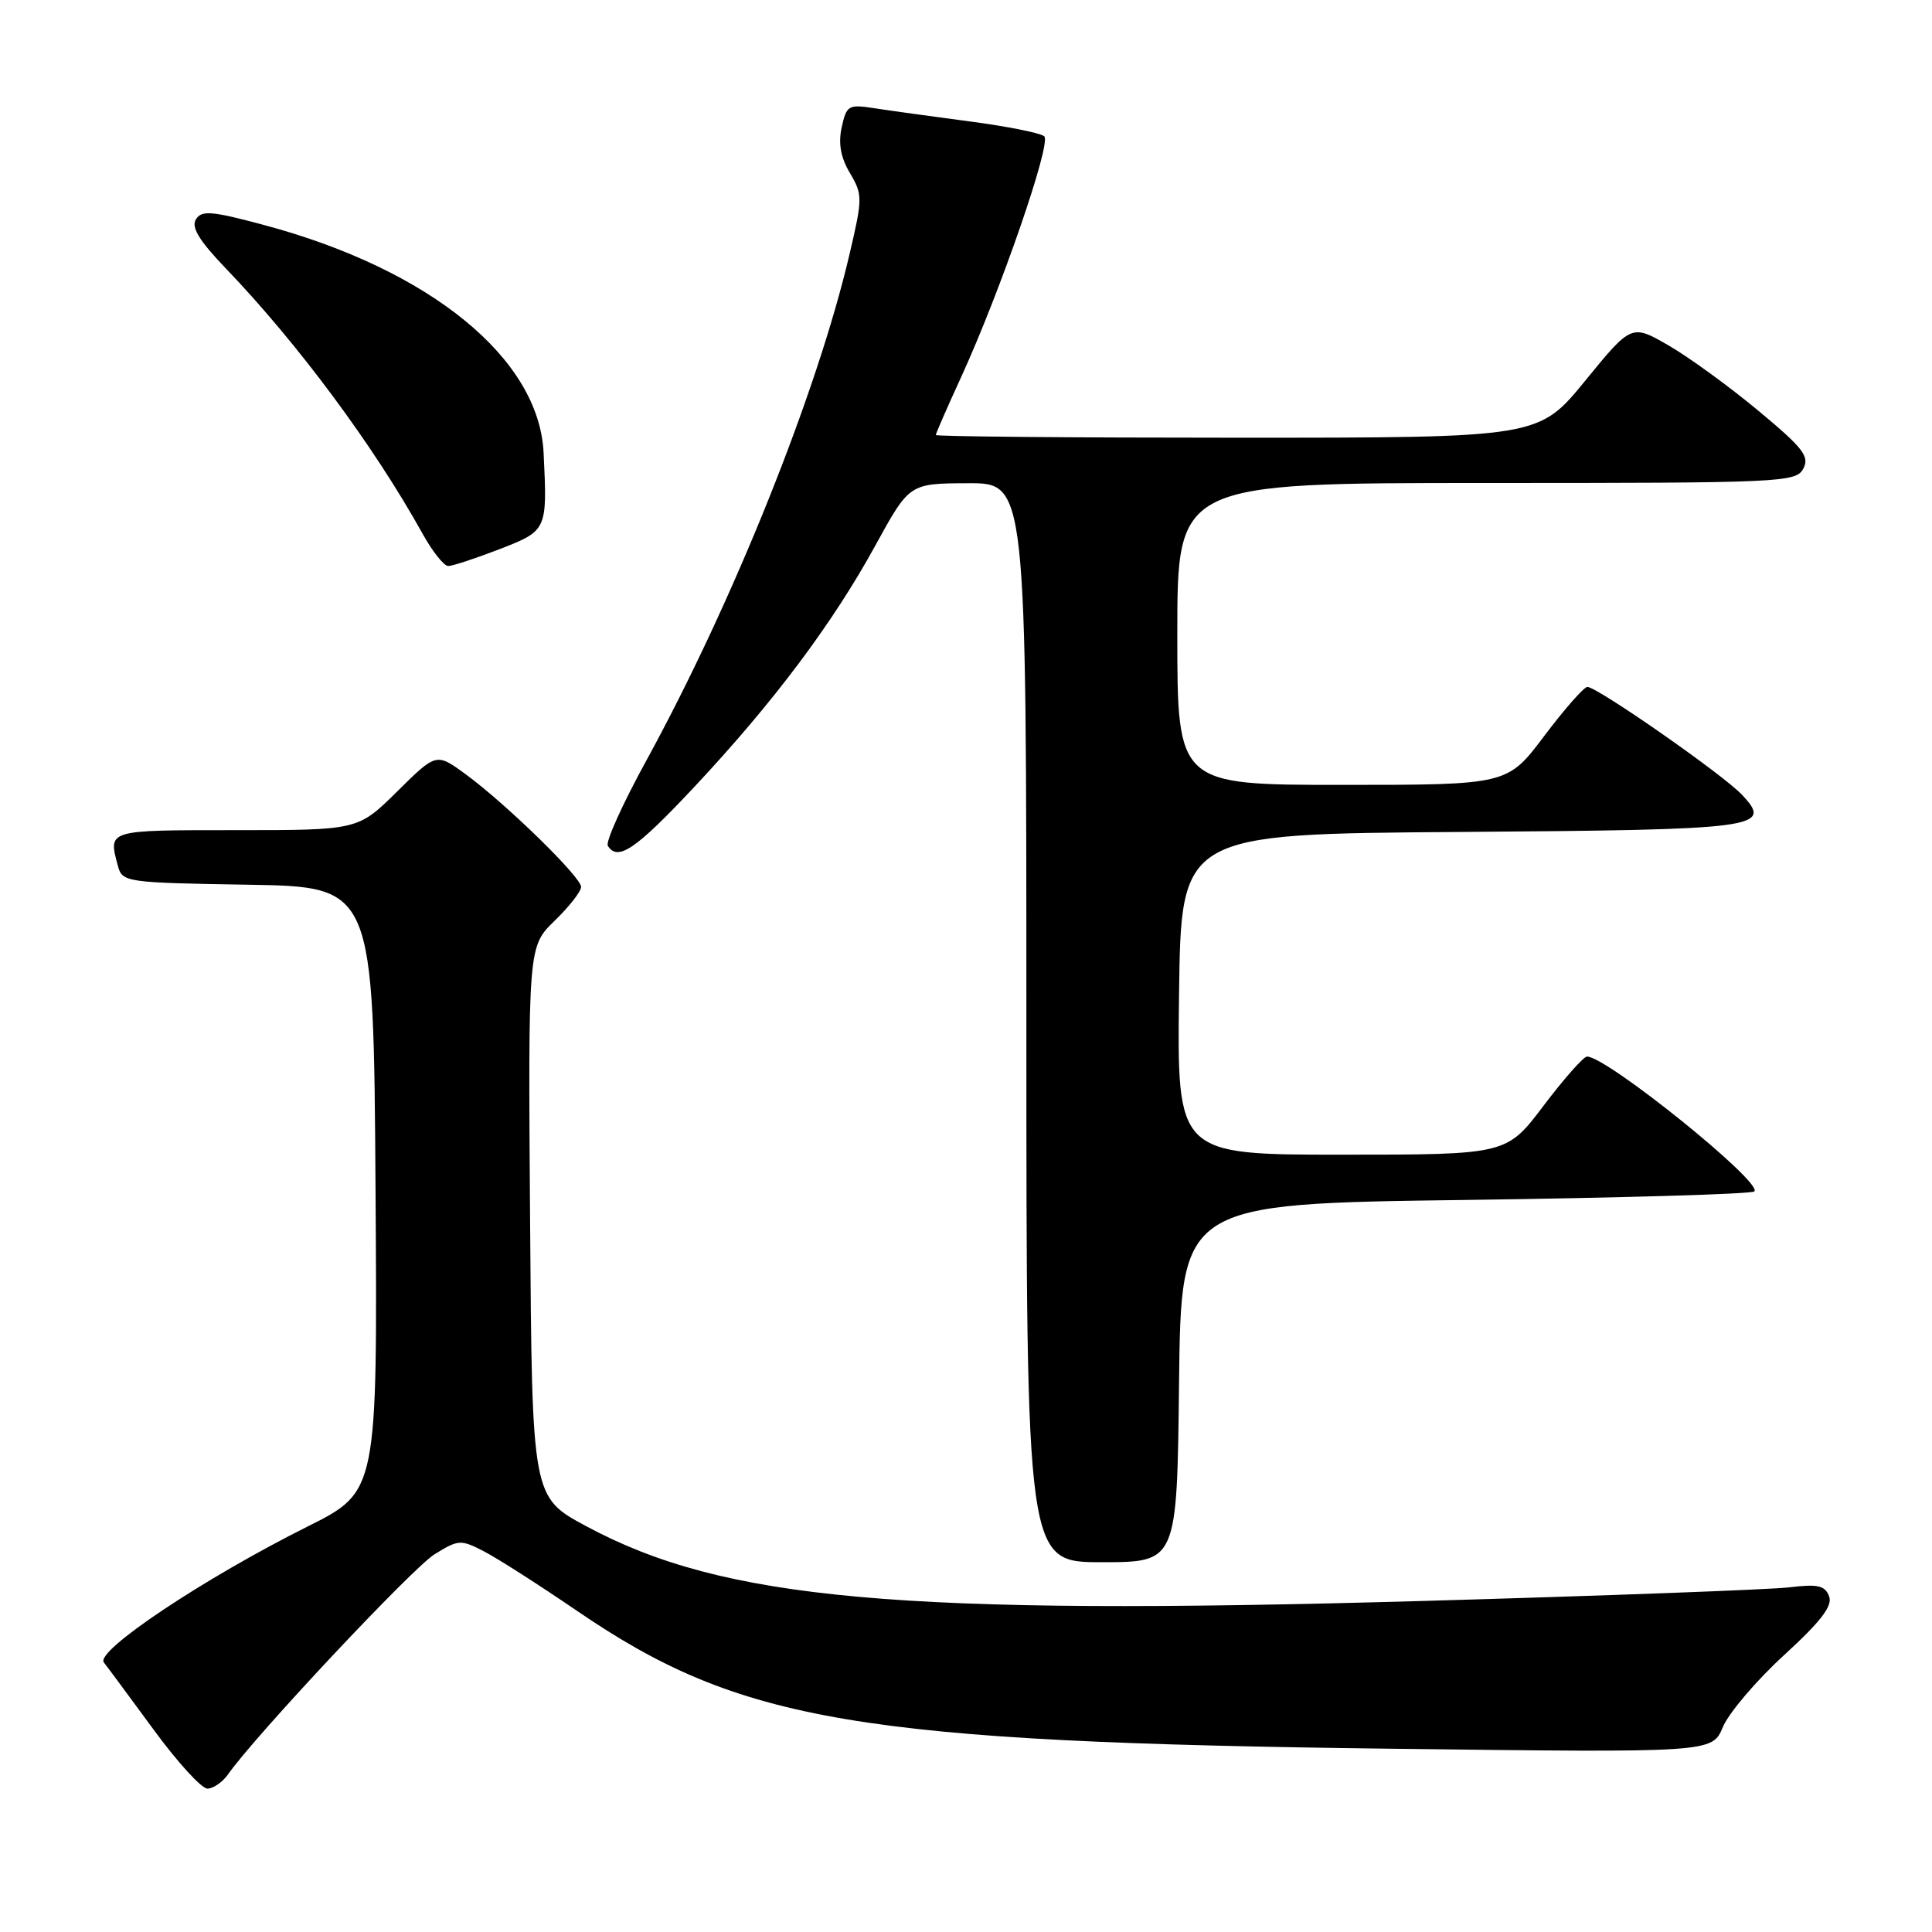 <?xml version="1.0" encoding="UTF-8" standalone="no"?>
<!DOCTYPE svg PUBLIC "-//W3C//DTD SVG 1.1//EN" "http://www.w3.org/Graphics/SVG/1.1/DTD/svg11.dtd" >
<svg xmlns="http://www.w3.org/2000/svg" xmlns:xlink="http://www.w3.org/1999/xlink" version="1.1" viewBox="0 0 256 256">
 <g >
 <path fill="currentColor"
d=" M 30.21 235.12 C 33.79 230.00 54.68 207.74 57.58 205.95 C 60.75 203.99 61.05 203.97 64.14 205.57 C 65.92 206.49 71.47 210.04 76.46 213.45 C 98.08 228.21 113.71 230.85 184.69 231.72 C 226.87 232.24 226.87 232.24 228.29 228.84 C 229.08 226.97 232.71 222.69 236.37 219.34 C 241.31 214.81 242.86 212.79 242.36 211.51 C 241.82 210.09 240.86 209.87 237.10 210.33 C 234.57 210.63 212.64 211.45 188.38 212.14 C 119.11 214.11 95.90 212.03 77.66 202.22 C 70.50 198.37 70.50 198.37 70.24 161.89 C 69.98 125.42 69.98 125.42 73.49 122.01 C 75.42 120.14 77.00 118.12 77.00 117.52 C 77.00 116.21 67.01 106.47 61.66 102.56 C 57.81 99.75 57.81 99.75 52.62 104.88 C 47.44 110.00 47.44 110.00 31.22 110.00 C 14.09 110.00 14.34 109.93 15.62 114.73 C 16.21 116.90 16.61 116.96 32.86 117.23 C 49.50 117.50 49.50 117.50 49.76 157.57 C 50.02 197.64 50.02 197.64 40.76 202.27 C 27.03 209.13 12.58 218.77 13.76 220.28 C 14.29 220.95 17.27 224.99 20.40 229.25 C 23.52 233.51 26.71 237.00 27.48 237.00 C 28.25 237.00 29.48 236.15 30.21 235.12 Z  M 156.23 183.25 C 156.50 159.50 156.50 159.50 194.17 159.00 C 214.89 158.72 232.12 158.22 232.46 157.87 C 233.63 156.70 212.92 140.00 210.29 140.00 C 209.83 140.00 207.24 142.93 204.54 146.50 C 199.63 153.00 199.63 153.00 177.79 153.00 C 155.96 153.00 155.96 153.00 156.23 131.75 C 156.50 110.50 156.50 110.50 193.41 110.24 C 233.21 109.95 234.97 109.72 230.83 105.32 C 228.31 102.63 211.60 90.99 210.33 91.02 C 209.87 91.04 207.30 93.96 204.62 97.52 C 199.74 104.00 199.74 104.00 177.87 104.00 C 156.00 104.00 156.00 104.00 156.00 84.00 C 156.00 64.00 156.00 64.00 196.96 64.00 C 236.11 64.00 237.97 63.92 238.94 62.11 C 239.81 60.49 238.95 59.38 233.00 54.43 C 229.17 51.24 223.82 47.35 221.11 45.78 C 216.18 42.94 216.18 42.94 210.03 50.47 C 203.87 58.00 203.87 58.00 163.94 58.00 C 141.97 58.00 124.00 57.84 124.00 57.64 C 124.00 57.44 125.52 53.96 127.39 49.89 C 132.57 38.57 139.35 18.94 138.37 18.06 C 137.89 17.63 133.45 16.74 128.50 16.09 C 123.55 15.44 117.86 14.65 115.85 14.34 C 112.42 13.81 112.17 13.96 111.53 16.86 C 111.06 19.00 111.39 20.86 112.62 22.93 C 114.31 25.79 114.31 26.26 112.56 33.71 C 108.28 52.02 97.13 79.80 85.62 100.82 C 82.51 106.49 80.22 111.55 80.54 112.07 C 81.85 114.18 84.23 112.56 92.02 104.25 C 102.48 93.08 110.32 82.63 116.00 72.26 C 120.50 64.06 120.50 64.06 128.25 64.03 C 136.00 64.00 136.00 64.00 136.00 135.50 C 136.00 207.00 136.00 207.00 145.98 207.00 C 155.96 207.00 155.96 207.00 156.23 183.25 Z  M 66.21 72.76 C 72.51 70.31 72.53 70.27 72.03 60.00 C 71.43 47.48 56.97 35.70 34.97 29.81 C 28.03 27.95 26.71 27.84 25.96 29.07 C 25.31 30.10 26.39 31.88 29.86 35.50 C 39.46 45.50 49.56 59.12 56.01 70.75 C 57.31 73.09 58.83 75.00 59.39 75.00 C 59.96 75.00 63.03 73.99 66.21 72.76 Z "/>
</g>
</svg>